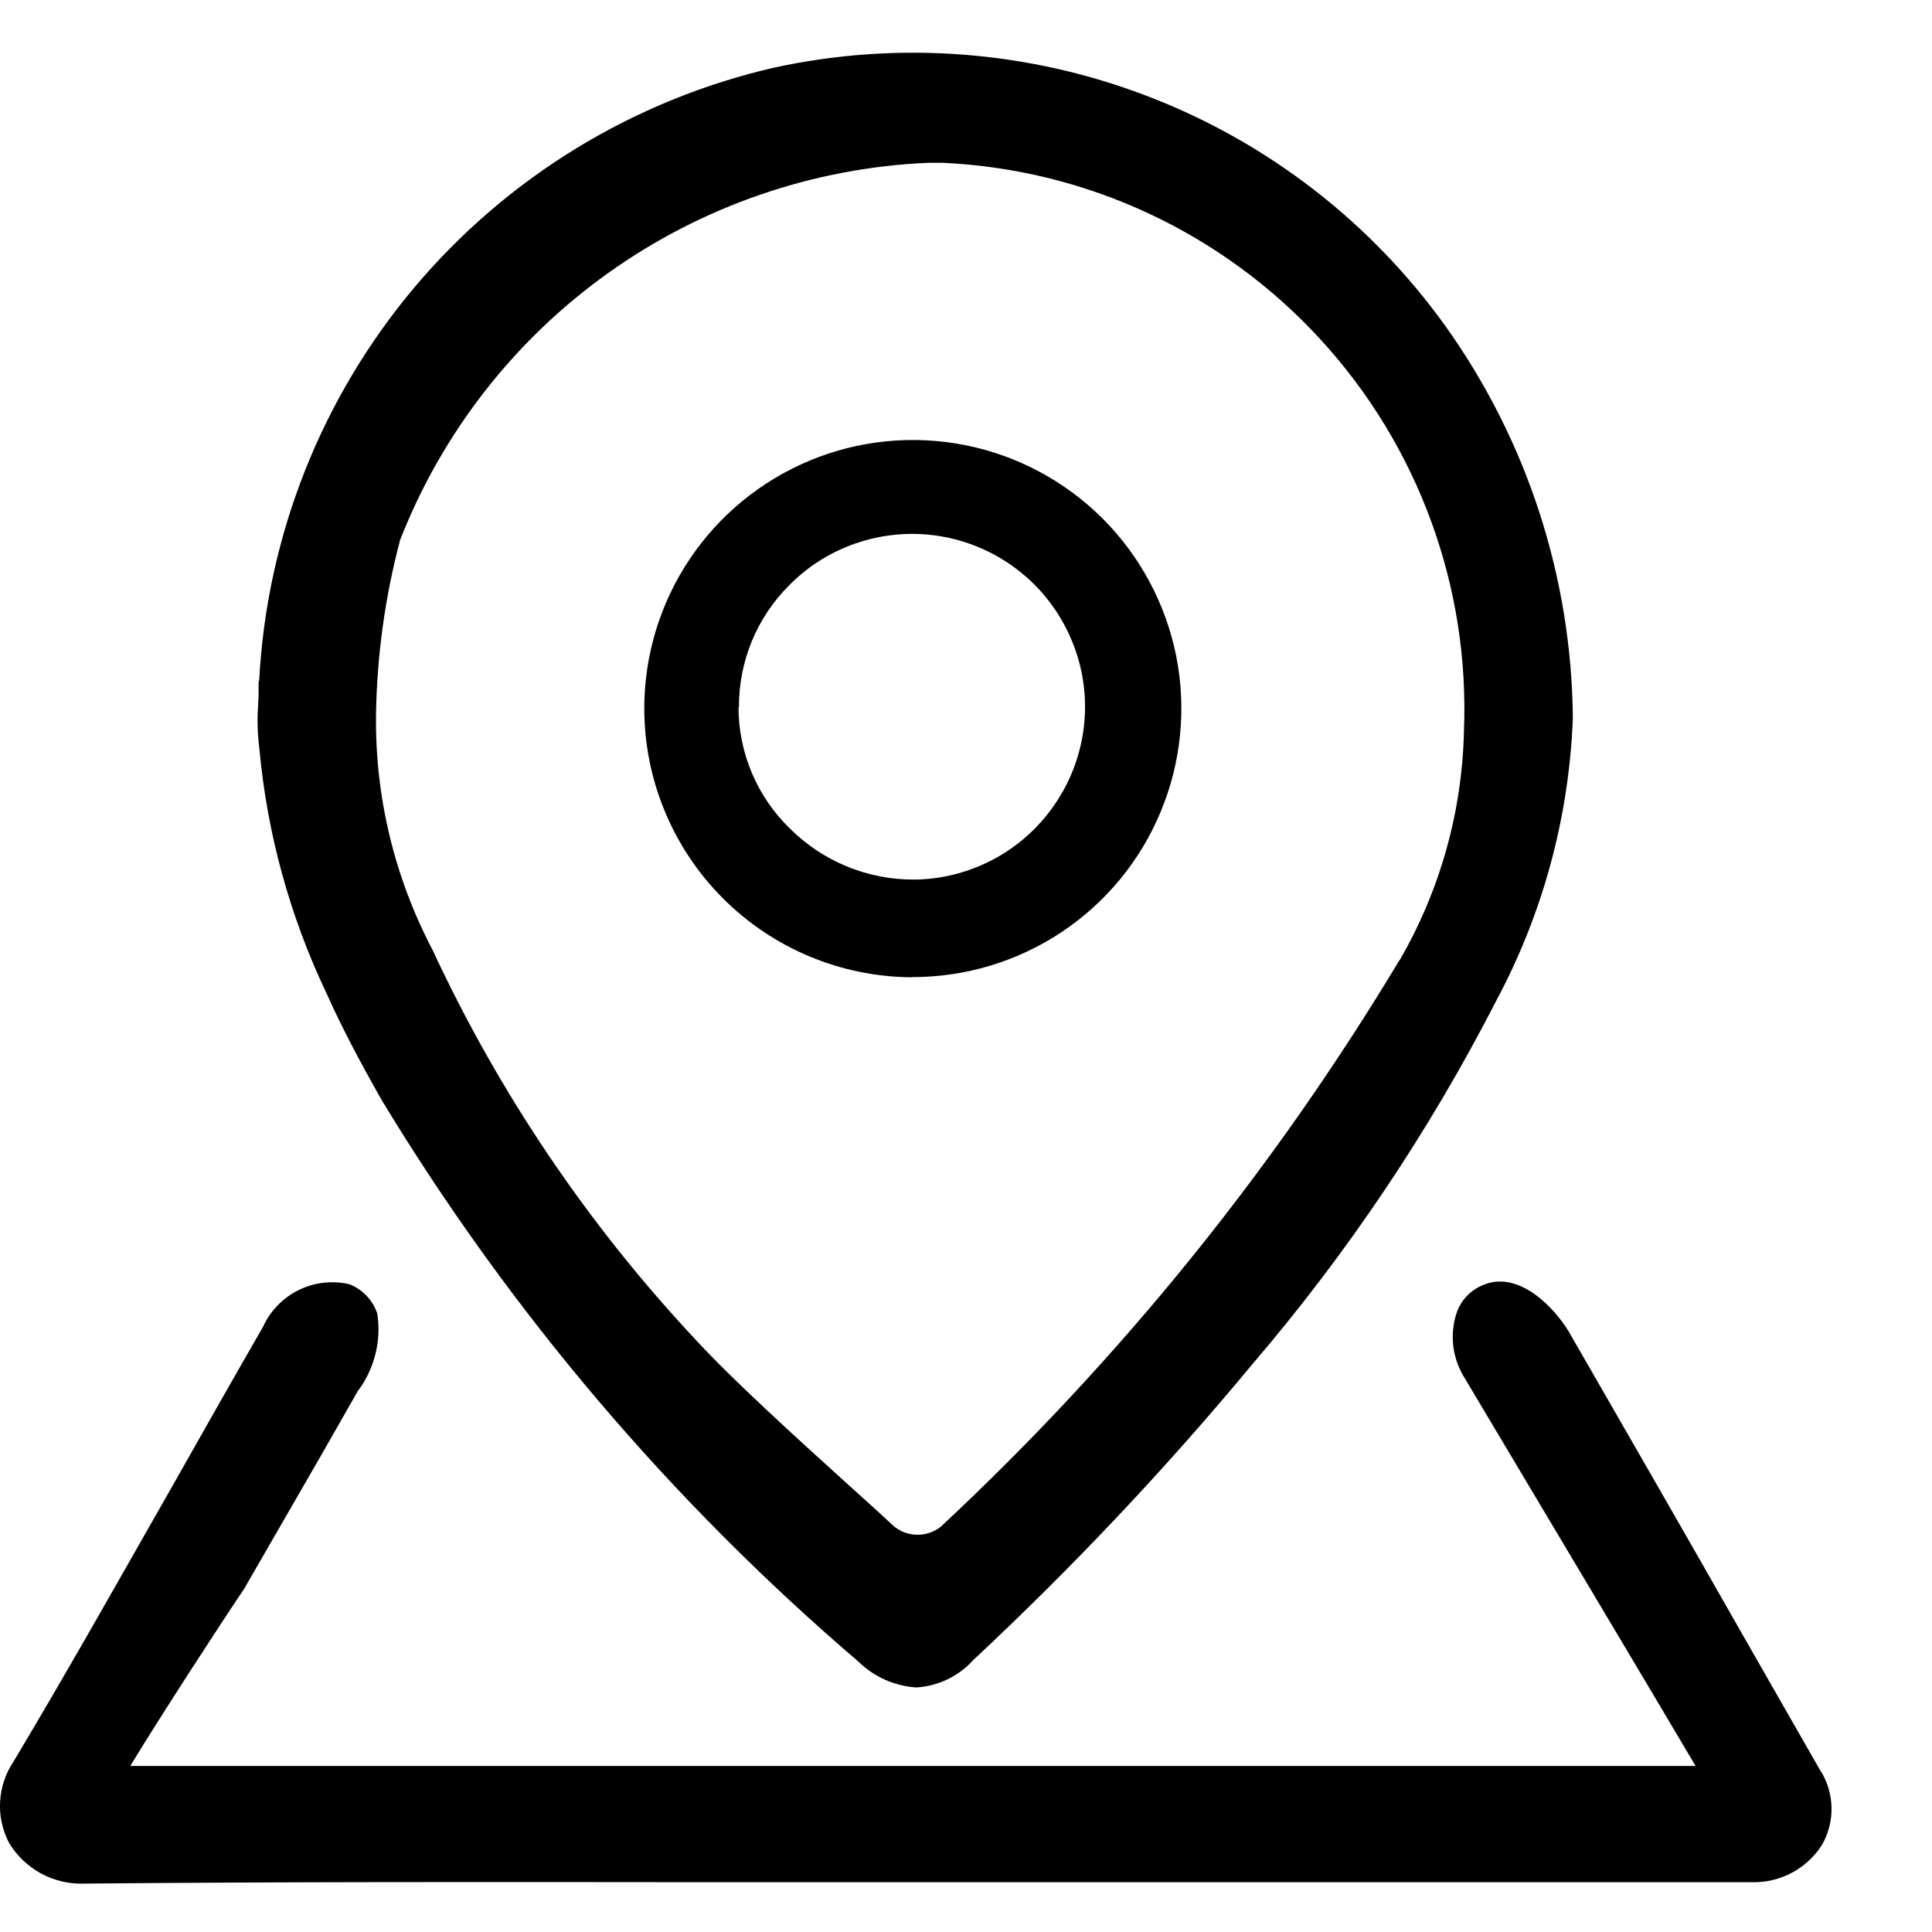 <svg width="19" height="19" viewBox="0 0 19 19" fill="none" xmlns="http://www.w3.org/2000/svg">
<path d="M17.91 17.427L17.144 16.088C16.575 15.088 16.022 14.127 15.427 13.094C15.292 12.871 14.948 12.494 14.596 12.633C14.532 12.657 14.474 12.695 14.427 12.744C14.38 12.793 14.344 12.852 14.323 12.917C14.291 13.017 14.28 13.123 14.291 13.227C14.302 13.332 14.335 13.433 14.387 13.524C14.97 14.501 16.319 16.764 16.675 17.367H1.281C1.571 16.888 2.186 15.943 2.401 15.625L2.852 14.843C3.063 14.479 3.252 14.15 3.517 13.683C3.599 13.575 3.658 13.451 3.691 13.32C3.725 13.188 3.731 13.051 3.71 12.917C3.688 12.852 3.652 12.792 3.604 12.742C3.557 12.693 3.499 12.654 3.435 12.629C3.267 12.591 3.091 12.611 2.937 12.687C2.783 12.763 2.659 12.89 2.588 13.046C2.295 13.554 2.005 14.067 1.716 14.578C1.203 15.478 0.674 16.42 0.133 17.324C0.054 17.441 0.009 17.577 0.001 17.718C-0.007 17.859 0.024 17.999 0.089 18.124C0.166 18.251 0.275 18.355 0.406 18.426C0.537 18.496 0.684 18.53 0.833 18.524C2.785 18.506 4.778 18.508 6.706 18.51H17.22C17.359 18.515 17.496 18.484 17.619 18.419C17.742 18.354 17.846 18.258 17.92 18.14C17.982 18.03 18.014 17.905 18.012 17.779C18.01 17.652 17.974 17.528 17.908 17.42L17.91 17.427ZM8.972 9.609C9.494 9.61 10.005 9.456 10.441 9.166C10.875 8.877 11.215 8.465 11.415 7.982C11.616 7.5 11.669 6.968 11.568 6.456C11.466 5.943 11.215 5.472 10.846 5.102C10.476 4.732 10.006 4.48 9.493 4.378C8.981 4.276 8.449 4.328 7.967 4.528C7.484 4.728 7.071 5.067 6.781 5.501C6.49 5.936 6.336 6.447 6.336 6.969C6.337 7.668 6.615 8.339 7.109 8.834C7.603 9.329 8.273 9.608 8.972 9.611V9.609ZM7.267 6.955C7.266 6.732 7.309 6.511 7.394 6.305C7.479 6.099 7.604 5.912 7.762 5.755C7.957 5.557 8.199 5.41 8.464 5.328C8.73 5.245 9.012 5.228 9.286 5.28C9.559 5.332 9.816 5.45 10.033 5.624C10.25 5.797 10.421 6.022 10.531 6.278C10.642 6.533 10.688 6.812 10.665 7.089C10.642 7.367 10.552 7.634 10.401 7.868C10.251 8.103 10.046 8.296 9.803 8.433C9.56 8.569 9.288 8.644 9.01 8.65H8.988C8.762 8.651 8.538 8.607 8.329 8.521C8.12 8.436 7.93 8.309 7.77 8.15C7.61 7.995 7.482 7.809 7.395 7.604C7.308 7.399 7.263 7.178 7.263 6.955H7.267Z" fill="black"/>
<path d="M14.218 3.211C13.486 2.189 12.471 1.403 11.299 0.951C10.126 0.498 8.846 0.398 7.618 0.664C6.233 0.981 4.989 1.741 4.074 2.828C3.16 3.916 2.624 5.271 2.549 6.69C2.546 6.699 2.544 6.707 2.543 6.716C2.543 6.748 2.543 6.782 2.543 6.816C2.543 6.899 2.533 6.981 2.533 7.064C2.532 7.164 2.538 7.265 2.551 7.364C2.627 8.197 2.85 9.009 3.209 9.764C3.353 10.086 3.528 10.422 3.757 10.824C5.015 12.9 6.597 14.763 8.442 16.341C8.595 16.491 8.797 16.581 9.011 16.595C9.226 16.582 9.428 16.485 9.572 16.325C10.55 15.412 11.469 14.438 12.323 13.408C13.257 12.316 14.06 11.118 14.716 9.839C15.174 8.983 15.431 8.033 15.468 7.062C15.456 5.681 15.02 4.336 14.218 3.211ZM13.762 9.444C12.525 11.503 11.007 13.379 9.25 15.016C9.18 15.07 9.093 15.098 9.004 15.093C8.916 15.088 8.832 15.052 8.769 14.99C8.651 14.879 8.504 14.747 8.343 14.602C7.832 14.14 7.197 13.562 6.853 13.188C5.787 12.052 4.909 10.753 4.253 9.34C3.878 8.626 3.687 7.83 3.698 7.024C3.707 6.445 3.787 5.87 3.935 5.31C4.348 4.255 5.059 3.343 5.981 2.685C6.903 2.027 7.997 1.65 9.129 1.601C9.175 1.601 9.222 1.601 9.268 1.601C10.688 1.665 12.025 2.29 12.986 3.338C13.948 4.386 14.455 5.771 14.397 7.192C14.379 7.985 14.161 8.76 13.763 9.446L13.762 9.444Z" fill="black"/>
</svg>
